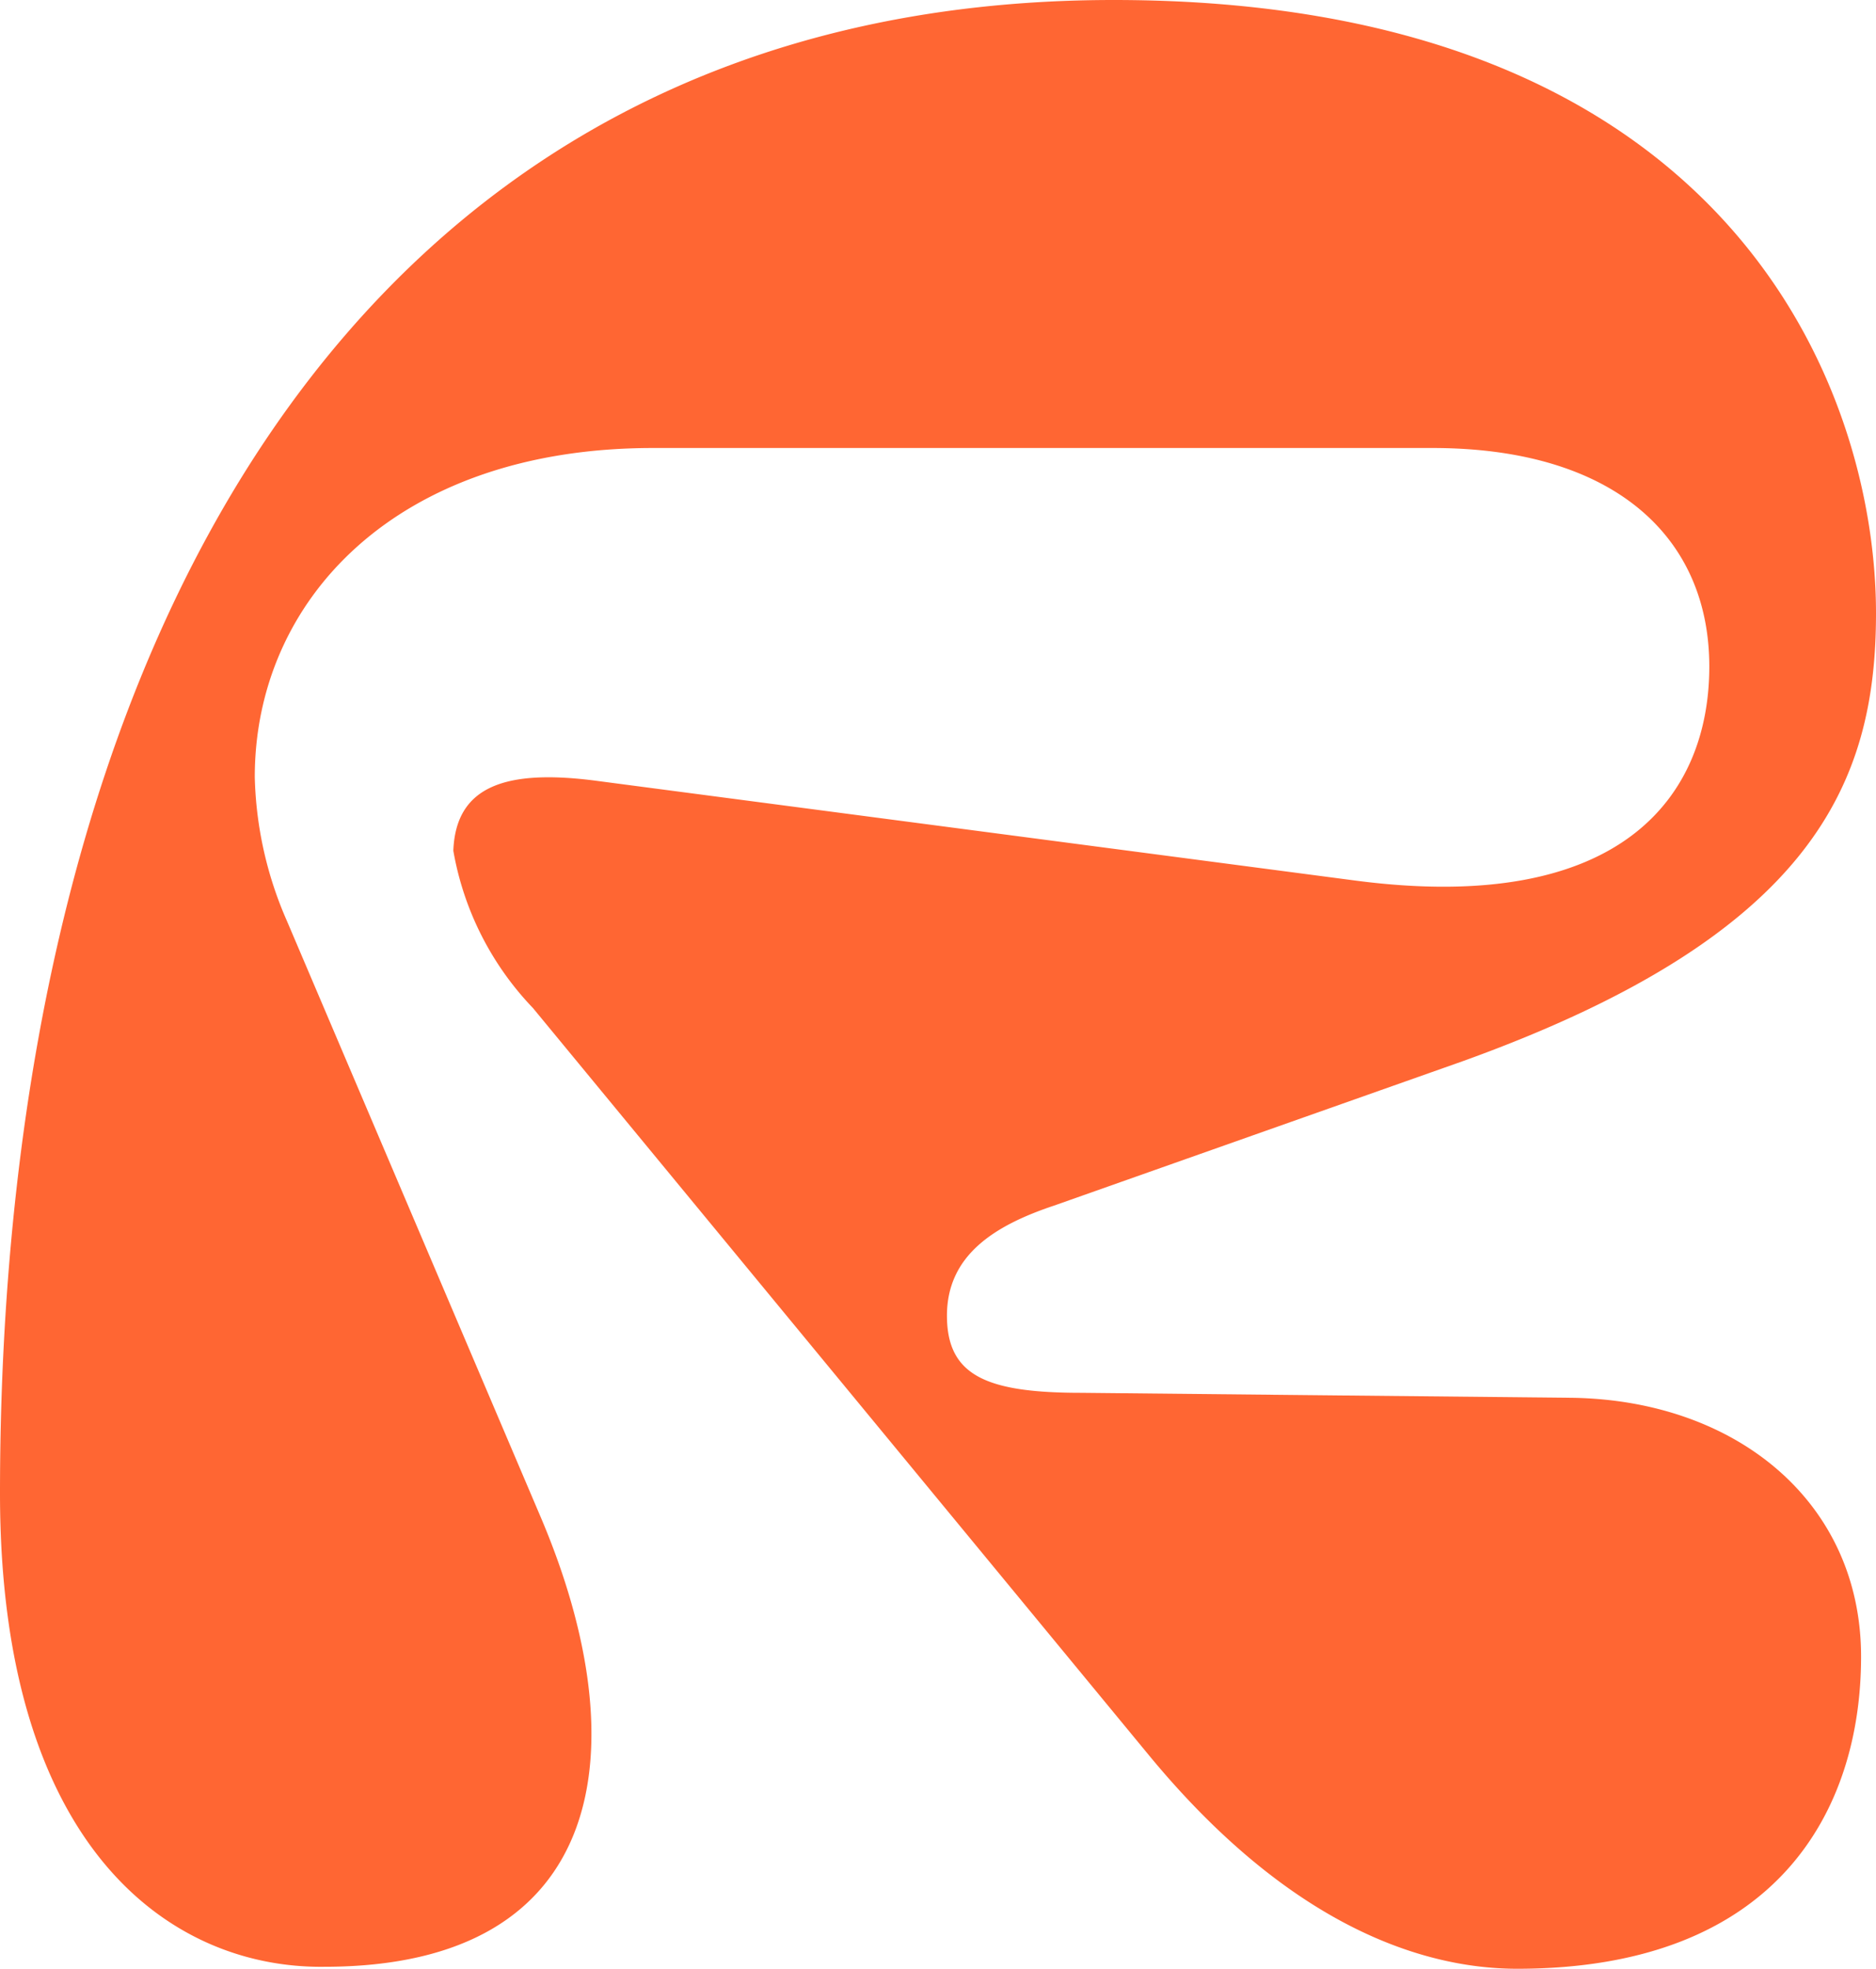 <svg xmlns="http://www.w3.org/2000/svg" viewBox="0 0 37.7 39.55"><defs><style>.cls-1{fill:#f63;}</style></defs><g id="Ebene_2" data-name="Ebene 2"><g id="Ebene_1-2" data-name="Ebene 1"><path class="cls-1" d="M30.49,39.55c-2,0-4.65-.95-7.41-4.3l-12.37-15a6.07,6.07,0,0,1-1.6-3.16c.05-1.3,1.05-1.65,2.91-1.4l15.22,2c5.35.7,7.11-1.7,7.11-4.3S32.44,9,28.79,9H13.12c-5.16,0-8,3.06-8,6.61a7.61,7.61,0,0,0,.65,2.9l5.11,12c1.95,4.61,1.35,9-4.36,9C3.45,39.55,0,37.15,0,30,0,13,7.16,0,22.38,0,34.75,0,37.7,7.81,37.7,12.32c0,3.4-1.25,6.46-8.31,9l-8.21,2.9c-1.2.4-2.15,1-2.15,2.21s.8,1.55,2.7,1.55l9.86.1c3.31.05,5.81,2.1,5.81,5.2S35.7,39.55,30.49,39.55Z"/></g></g></svg>